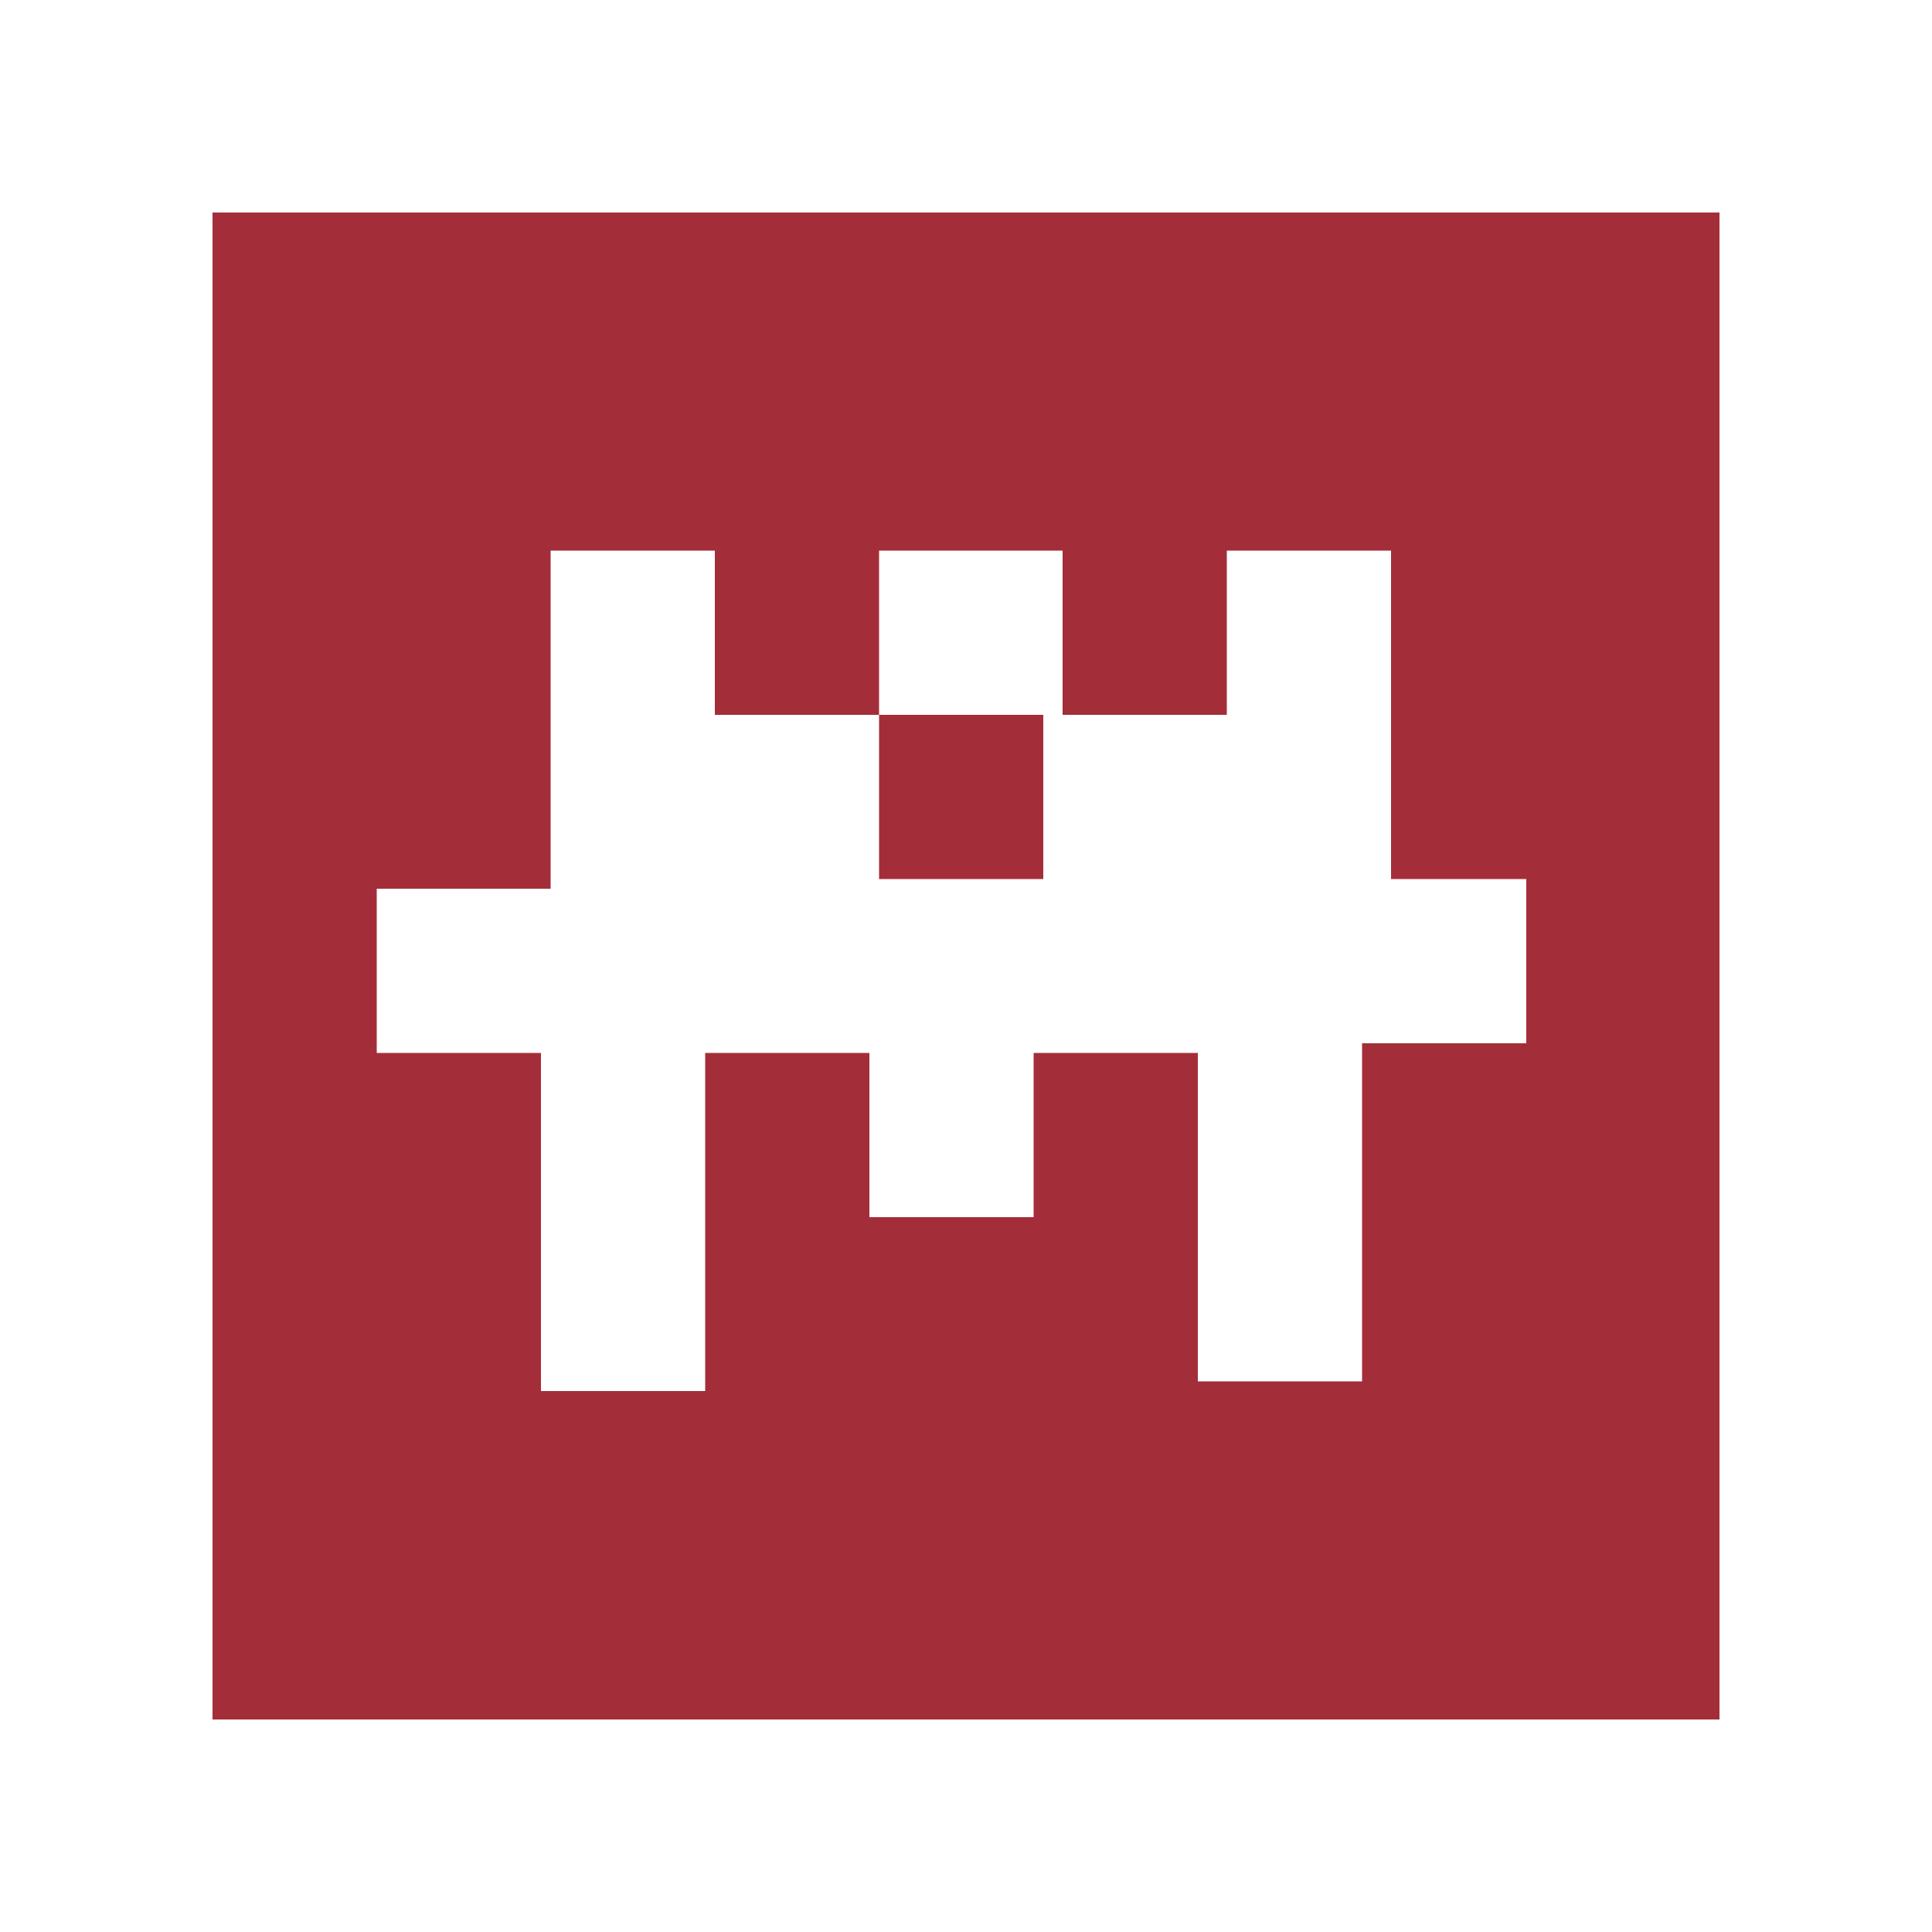 <?xml version="1.0" encoding="utf-8"?>
<!-- Generator: Adobe Illustrator 26.4.1, SVG Export Plug-In . SVG Version: 6.00 Build 0)  -->
<svg version="1.1" id="Layer_1" xmlns="http://www.w3.org/2000/svg" xmlns:xlink="http://www.w3.org/1999/xlink" x="0px" y="0px"
	 viewBox="0 0 20 20" style="enable-background:new 0 0 20 20;" xml:space="preserve">
<style type="text/css">
	.st0{fill:#A32E39;}
</style>
<path class="st0" d="M9.1,9.1V7.4h1.7v1.7H9.1z M17.8,2.2v15.6H2.2V2.2H17.8z M16.1,9.1h-1.7V5.7h-1.7v1.7h-1.7V5.7H9.1v1.7H7.4V5.7
	H5.7v3.5H3.9v1.7h1.7v3.5h1.7v-3.5h1.7v1.7h1.7v-1.7h1.7v3.4h1.7v-3.5h1.7V9.1z"/>
</svg>
